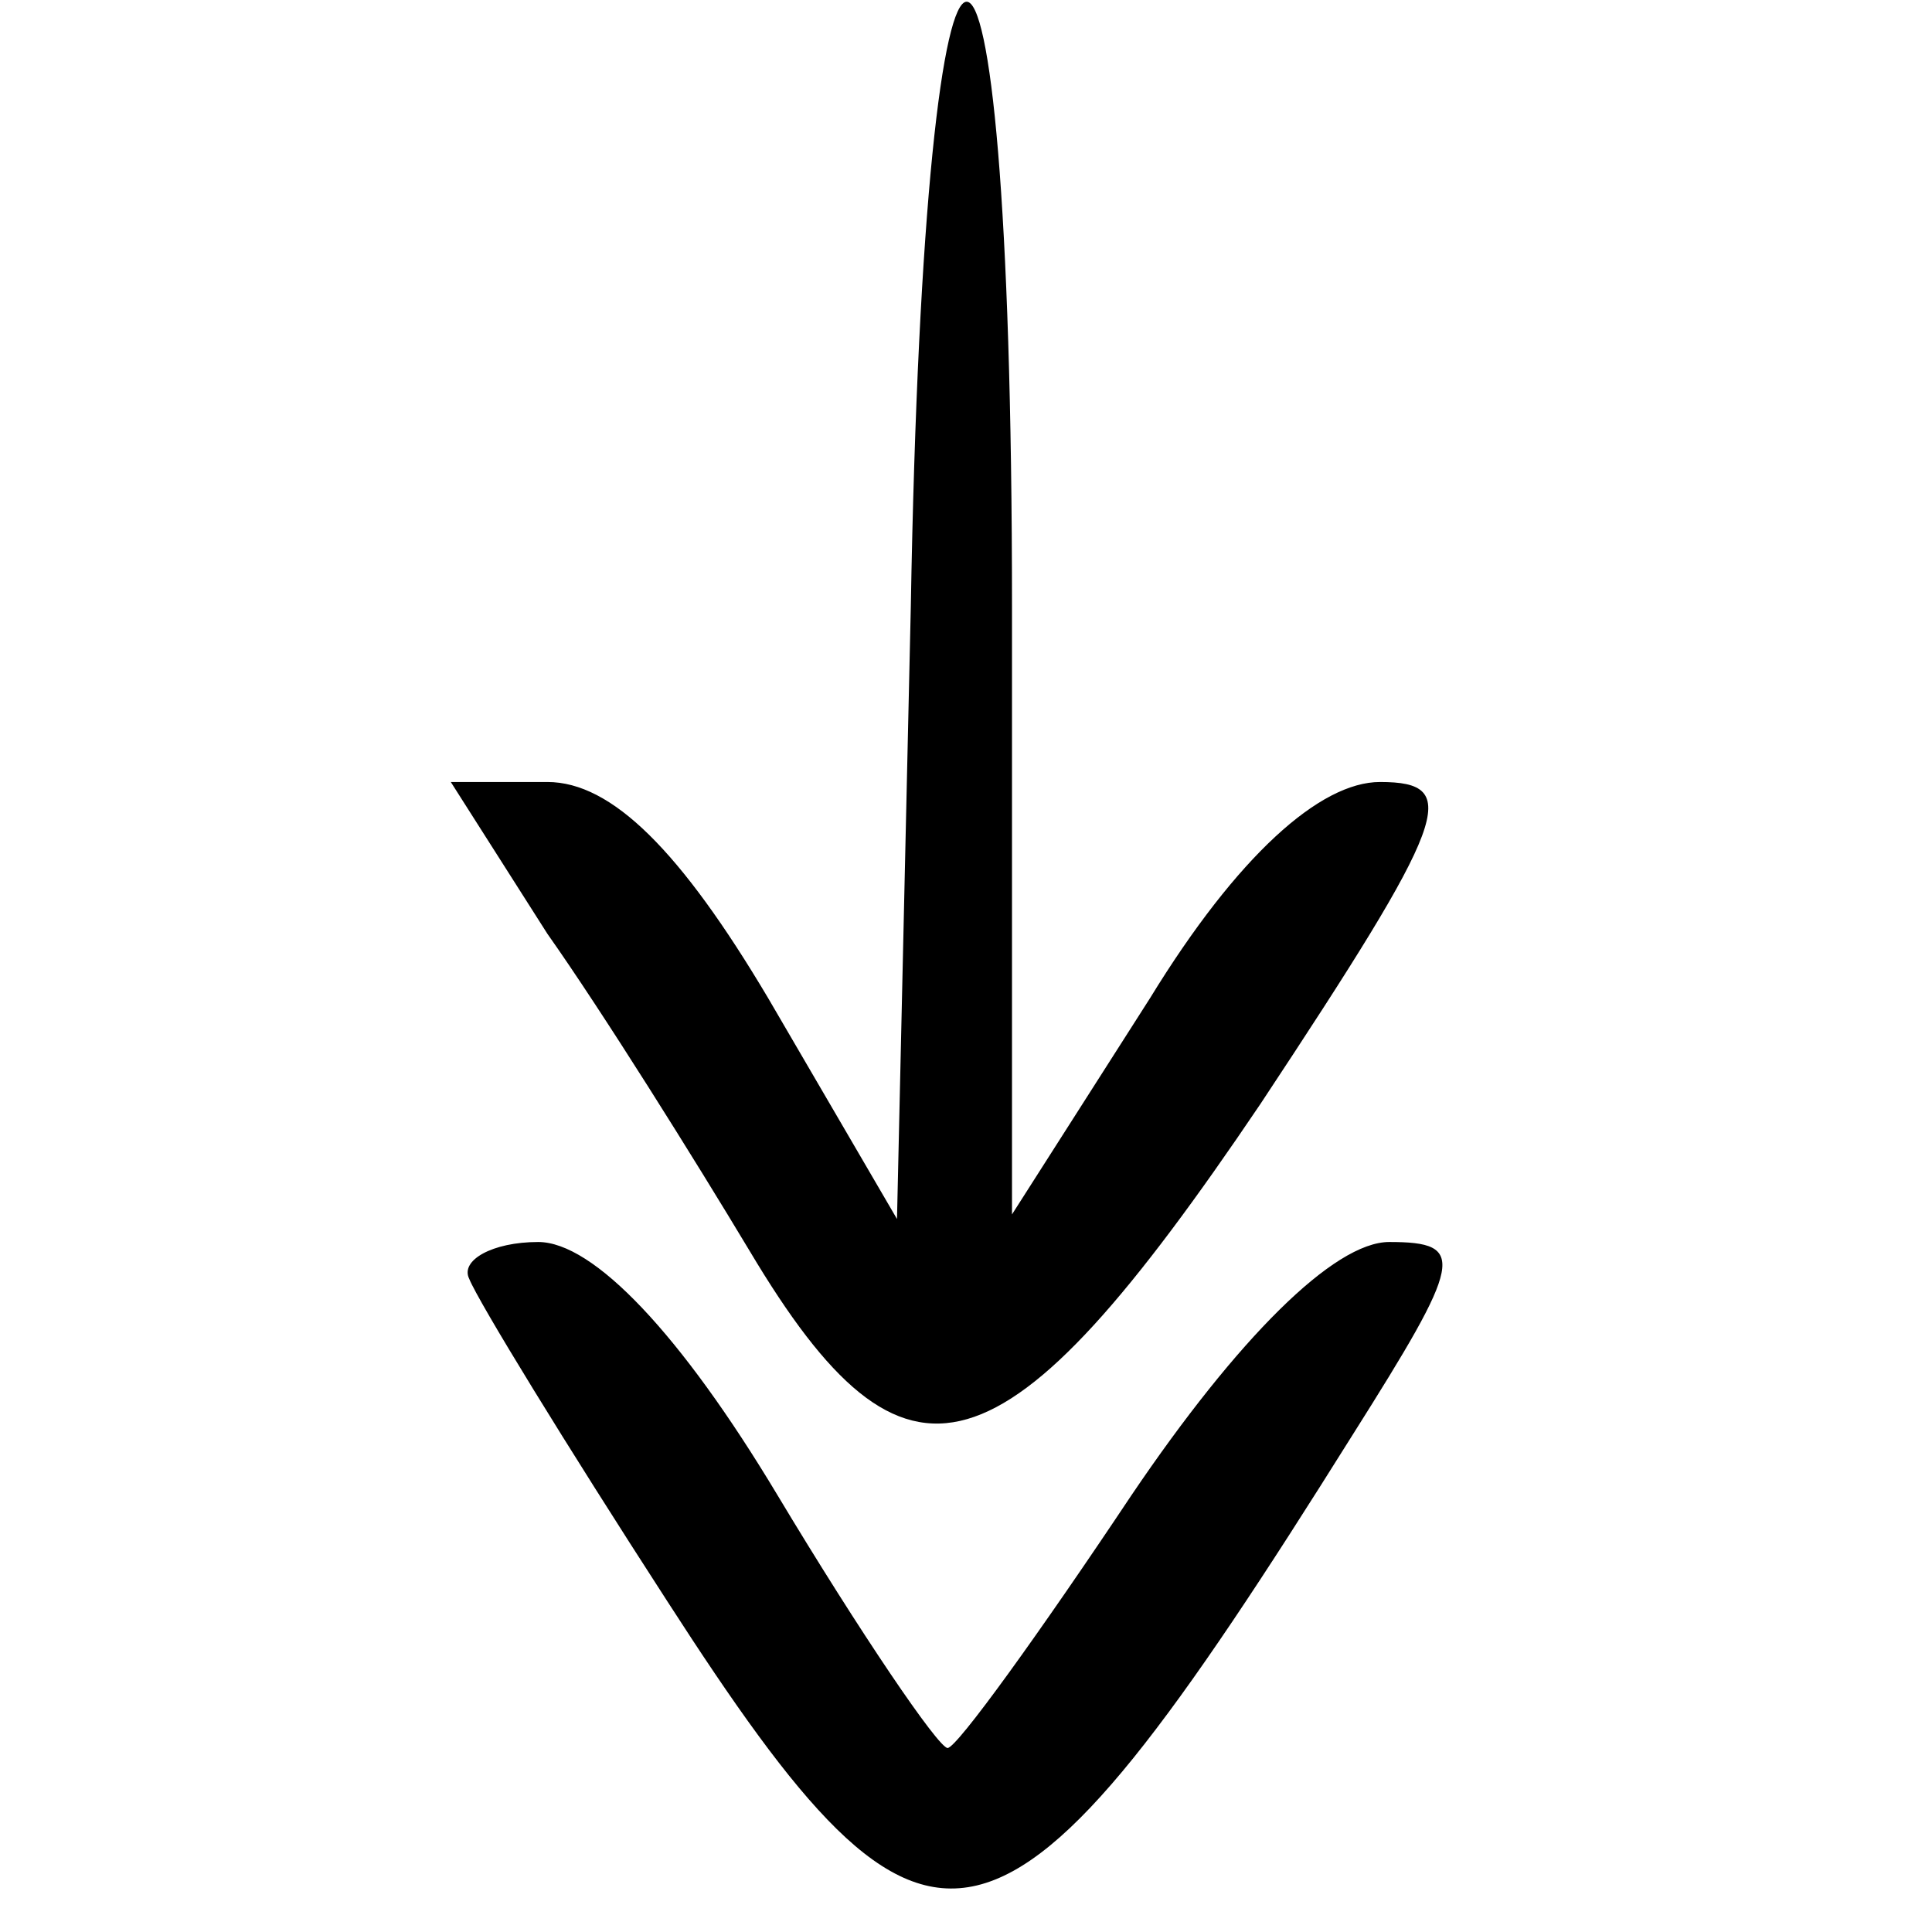 <?xml version="1.0" standalone="no"?>
<!DOCTYPE svg PUBLIC "-//W3C//DTD SVG 20010904//EN"
 "http://www.w3.org/TR/2001/REC-SVG-20010904/DTD/svg10.dtd">
<svg version="1.0" xmlns="http://www.w3.org/2000/svg"
 width="50px" height="50px" viewBox="0 0 24 42"
 preserveAspectRatio="xMidYMid meet">

<g transform="translate(0,42) scale(0.1,-0.1)"
fill="#000000" stroke="none">
<path d="M108 288 l-3 -133 -28 48 c-19 32 -34 47 -48 47 l-21 0 21 -33 c12
-17 32 -49 44 -69 34 -57 55 -51 111 32 41 62 44 70 26 70 -13 0 -31 -16 -50
-47 l-30 -47 0 132 c0 176 -19 175 -22 0z"/>
<path d="M12 142 c2 -5 21 -36 43 -70 58 -90 72 -87 149 36 24 38 25 42 8 42
-12 0 -33 -21 -56 -55 -20 -30 -38 -55 -40 -55 -2 0 -19 25 -37 55 -21 35 -40
55 -52 55 -10 0 -17 -4 -15 -8z"/>
</g>
</svg>
